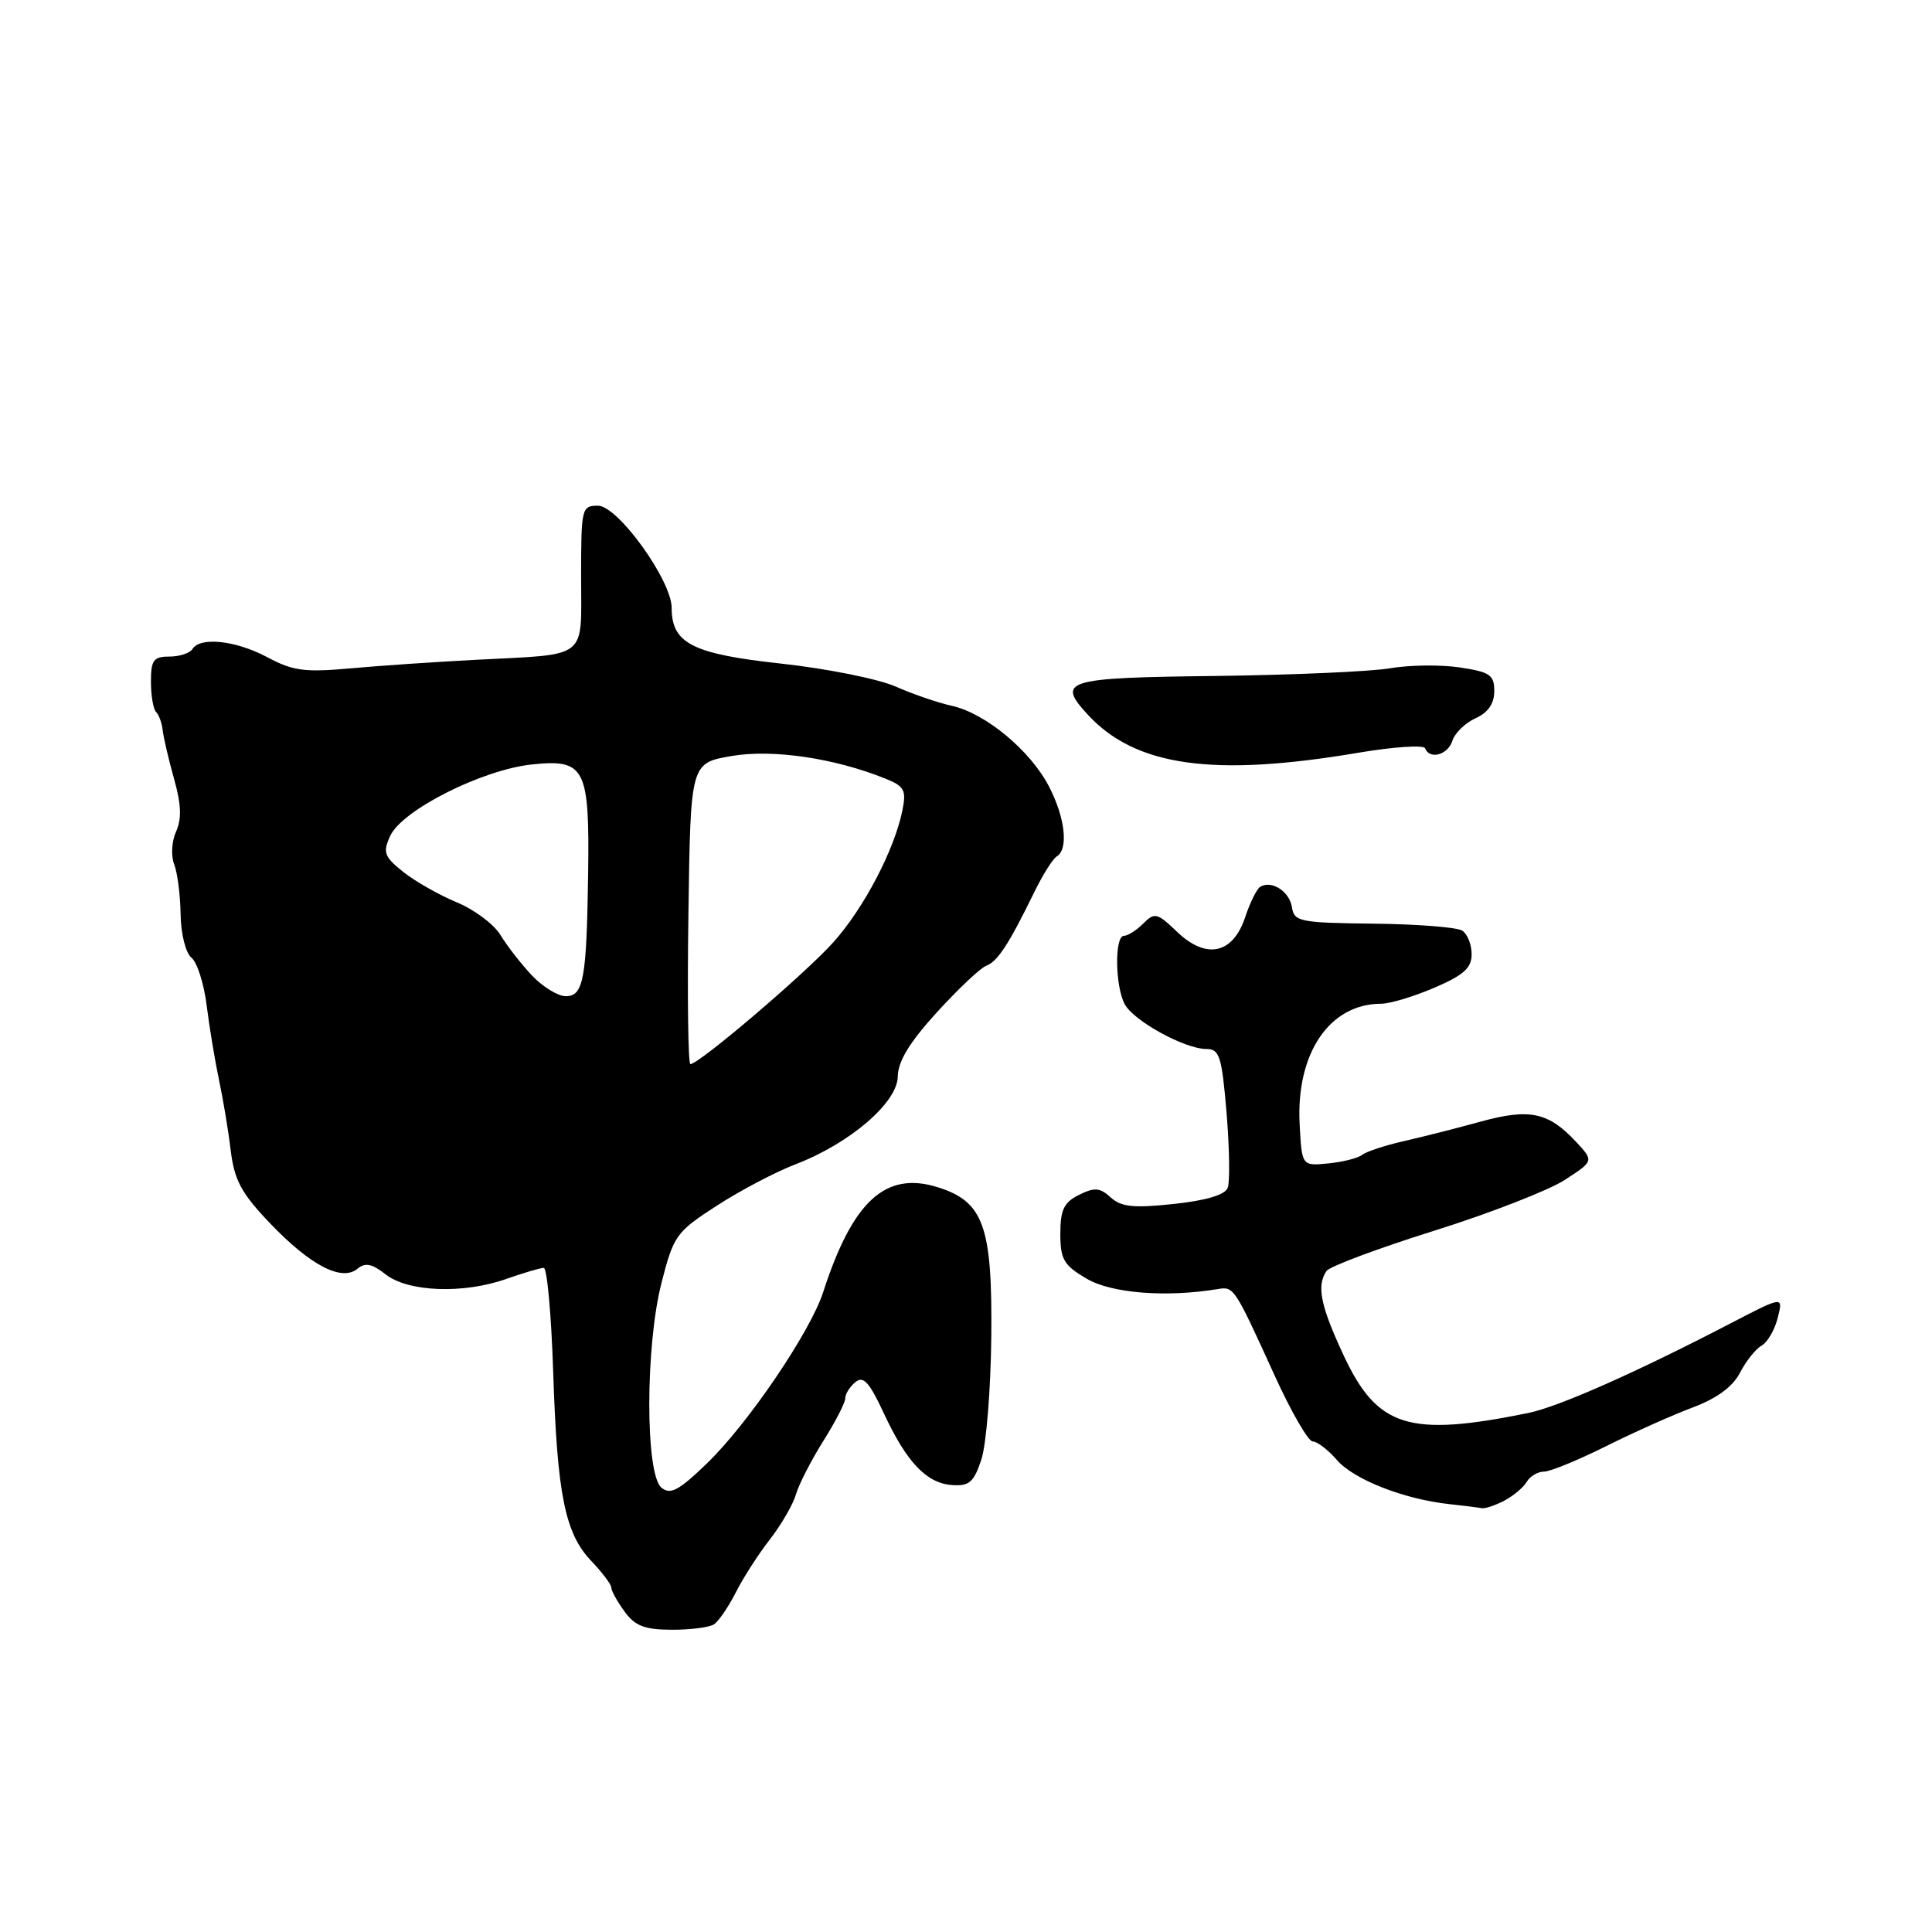 <?xml version="1.0" encoding="UTF-8" standalone="no"?>
<!DOCTYPE svg PUBLIC "-//W3C//DTD SVG 1.1//EN" "http://www.w3.org/Graphics/SVG/1.1/DTD/svg11.dtd" >
<svg xmlns="http://www.w3.org/2000/svg" xmlns:xlink="http://www.w3.org/1999/xlink" version="1.1" viewBox="0 0 256 256">
 <g >
 <path fill="currentColor"
d=" M 94.61 215.23 C 95.22 214.83 96.52 212.93 97.50 211.00 C 98.47 209.07 100.50 205.93 102.00 204.00 C 103.50 202.07 105.07 199.38 105.47 198.00 C 105.88 196.62 107.52 193.44 109.11 190.91 C 110.70 188.39 112.00 185.86 112.00 185.28 C 112.00 184.71 112.60 183.75 113.34 183.14 C 114.39 182.26 115.18 183.12 117.09 187.22 C 120.13 193.77 122.77 196.55 126.18 196.78 C 128.43 196.94 129.05 196.39 130.04 193.38 C 130.69 191.41 131.28 184.10 131.35 177.15 C 131.50 162.45 130.34 159.22 124.24 157.31 C 117.33 155.15 112.98 159.14 109.07 171.23 C 107.36 176.51 99.08 188.70 93.67 193.91 C 89.93 197.52 88.83 198.10 87.64 197.12 C 85.49 195.33 85.50 178.35 87.66 169.95 C 89.27 163.69 89.59 163.24 95.01 159.74 C 98.12 157.73 102.79 155.28 105.37 154.29 C 112.58 151.54 118.92 146.11 118.96 142.64 C 118.99 140.63 120.52 138.11 124.14 134.14 C 126.96 131.04 129.91 128.26 130.68 127.97 C 132.18 127.41 133.68 125.11 137.01 118.29 C 138.13 115.98 139.49 113.81 140.03 113.48 C 141.61 112.50 141.14 108.33 138.98 104.18 C 136.49 99.41 130.56 94.50 126.11 93.52 C 124.29 93.12 120.93 91.97 118.65 90.96 C 116.37 89.96 109.55 88.59 103.50 87.93 C 91.74 86.65 89.00 85.25 89.00 80.55 C 89.00 76.91 81.88 67.03 79.25 67.01 C 77.07 67.00 77.00 67.31 77.00 76.48 C 77.00 87.53 78.14 86.64 63.00 87.43 C 57.77 87.70 50.32 88.21 46.44 88.56 C 40.39 89.11 38.81 88.90 35.45 87.10 C 31.29 84.87 26.52 84.34 25.50 86.00 C 25.16 86.55 23.78 87.00 22.44 87.00 C 20.34 87.00 20.00 87.47 20.00 90.33 C 20.00 92.17 20.31 93.98 20.69 94.35 C 21.06 94.73 21.46 95.82 21.56 96.77 C 21.66 97.72 22.34 100.61 23.06 103.19 C 24.02 106.58 24.09 108.51 23.33 110.19 C 22.75 111.47 22.64 113.39 23.07 114.50 C 23.51 115.60 23.89 118.58 23.93 121.13 C 23.97 123.75 24.59 126.25 25.37 126.90 C 26.13 127.52 27.04 130.39 27.39 133.27 C 27.75 136.15 28.48 140.53 29.00 143.00 C 29.53 145.47 30.24 149.69 30.56 152.38 C 31.06 156.41 31.96 158.09 35.78 162.09 C 41.12 167.68 45.28 169.84 47.36 168.12 C 48.39 167.26 49.29 167.44 51.11 168.87 C 54.09 171.20 61.40 171.48 67.10 169.46 C 69.39 168.66 71.61 168.00 72.05 168.00 C 72.49 168.00 73.05 174.19 73.30 181.75 C 73.83 198.09 74.86 203.21 78.38 206.87 C 79.82 208.38 81.00 209.95 81.00 210.37 C 81.00 210.78 81.79 212.21 82.75 213.53 C 84.15 215.45 85.41 215.94 89.00 215.95 C 91.47 215.96 94.00 215.64 94.61 215.23 Z  M 199.32 198.85 C 200.52 198.22 201.86 197.10 202.30 196.35 C 202.74 195.61 203.76 195.00 204.57 195.00 C 205.39 195.00 209.08 193.49 212.77 191.65 C 216.47 189.80 221.66 187.48 224.31 186.49 C 227.50 185.29 229.60 183.75 230.56 181.89 C 231.35 180.36 232.64 178.74 233.42 178.30 C 234.20 177.86 235.17 176.20 235.56 174.61 C 236.29 171.73 236.29 171.73 229.39 175.31 C 216.77 181.87 206.54 186.40 202.50 187.23 C 186.67 190.45 182.51 189.15 178.05 179.62 C 174.97 173.01 174.43 170.39 175.77 168.41 C 176.17 167.82 182.57 165.42 190.00 163.09 C 197.43 160.76 205.23 157.72 207.35 156.34 C 211.20 153.84 211.20 153.84 208.85 151.31 C 205.18 147.37 202.69 146.84 196.23 148.61 C 193.08 149.48 188.47 150.65 186.00 151.21 C 183.53 151.77 181.05 152.59 180.50 153.02 C 179.95 153.46 177.93 153.97 176.00 154.16 C 172.50 154.50 172.50 154.50 172.21 148.98 C 171.71 139.58 176.16 133.00 183.01 133.00 C 184.18 133.00 187.35 132.04 190.06 130.88 C 193.95 129.21 195.00 128.26 195.00 126.44 C 195.00 125.16 194.44 123.76 193.75 123.31 C 193.06 122.87 187.78 122.45 182.00 122.39 C 172.23 122.28 171.48 122.12 171.19 120.22 C 170.88 118.12 168.48 116.58 166.98 117.51 C 166.52 117.80 165.63 119.60 165.00 121.51 C 163.38 126.41 159.85 127.18 155.99 123.49 C 153.34 120.95 152.99 120.86 151.49 122.37 C 150.59 123.27 149.44 124.00 148.93 124.00 C 147.67 124.00 147.75 130.66 149.03 133.06 C 150.23 135.29 157.00 139.00 159.87 139.00 C 161.59 139.00 161.90 139.98 162.53 147.48 C 162.91 152.14 162.98 156.60 162.68 157.39 C 162.32 158.33 159.83 159.07 155.53 159.53 C 150.21 160.10 148.58 159.93 147.18 158.67 C 145.74 157.36 145.03 157.30 142.97 158.33 C 140.97 159.32 140.50 160.31 140.50 163.47 C 140.50 166.89 140.95 167.65 144.00 169.44 C 147.29 171.37 154.50 171.94 161.36 170.81 C 163.50 170.45 163.56 170.55 168.89 182.25 C 171.08 187.06 173.35 191.00 173.94 191.00 C 174.53 191.00 175.98 192.11 177.16 193.47 C 179.40 196.05 186.00 198.64 192.00 199.30 C 193.93 199.51 195.87 199.75 196.32 199.84 C 196.76 199.93 198.11 199.48 199.32 198.85 Z  M 180.00 99.74 C 184.68 98.95 188.65 98.69 188.83 99.15 C 189.44 100.70 191.86 100.03 192.45 98.15 C 192.77 97.14 194.15 95.79 195.52 95.17 C 197.18 94.42 198.00 93.23 198.00 91.58 C 198.00 89.43 197.43 89.04 193.44 88.44 C 190.93 88.06 186.77 88.11 184.19 88.55 C 181.61 88.99 171.19 89.44 161.04 89.57 C 141.09 89.80 139.95 90.15 144.14 94.70 C 150.46 101.55 160.75 103.00 180.00 99.74 Z  M 91.22 121.06 C 91.50 101.12 91.50 101.12 96.91 100.18 C 102.35 99.24 110.55 100.44 117.34 103.18 C 119.83 104.18 120.11 104.70 119.58 107.35 C 118.53 112.58 114.48 120.33 110.41 124.87 C 106.70 129.01 92.63 141.00 91.48 141.00 C 91.18 141.00 91.06 132.03 91.22 121.06 Z  M 70.48 129.25 C 69.06 127.74 67.18 125.33 66.32 123.90 C 65.46 122.48 62.85 120.52 60.54 119.57 C 58.22 118.61 55.03 116.80 53.44 115.54 C 50.90 113.51 50.70 112.96 51.70 110.77 C 53.26 107.34 63.93 101.97 70.52 101.29 C 77.52 100.56 78.13 101.75 77.93 115.76 C 77.73 129.77 77.32 132.00 74.96 132.00 C 73.93 132.00 71.91 130.76 70.48 129.25 Z "/>
</g>
</svg>